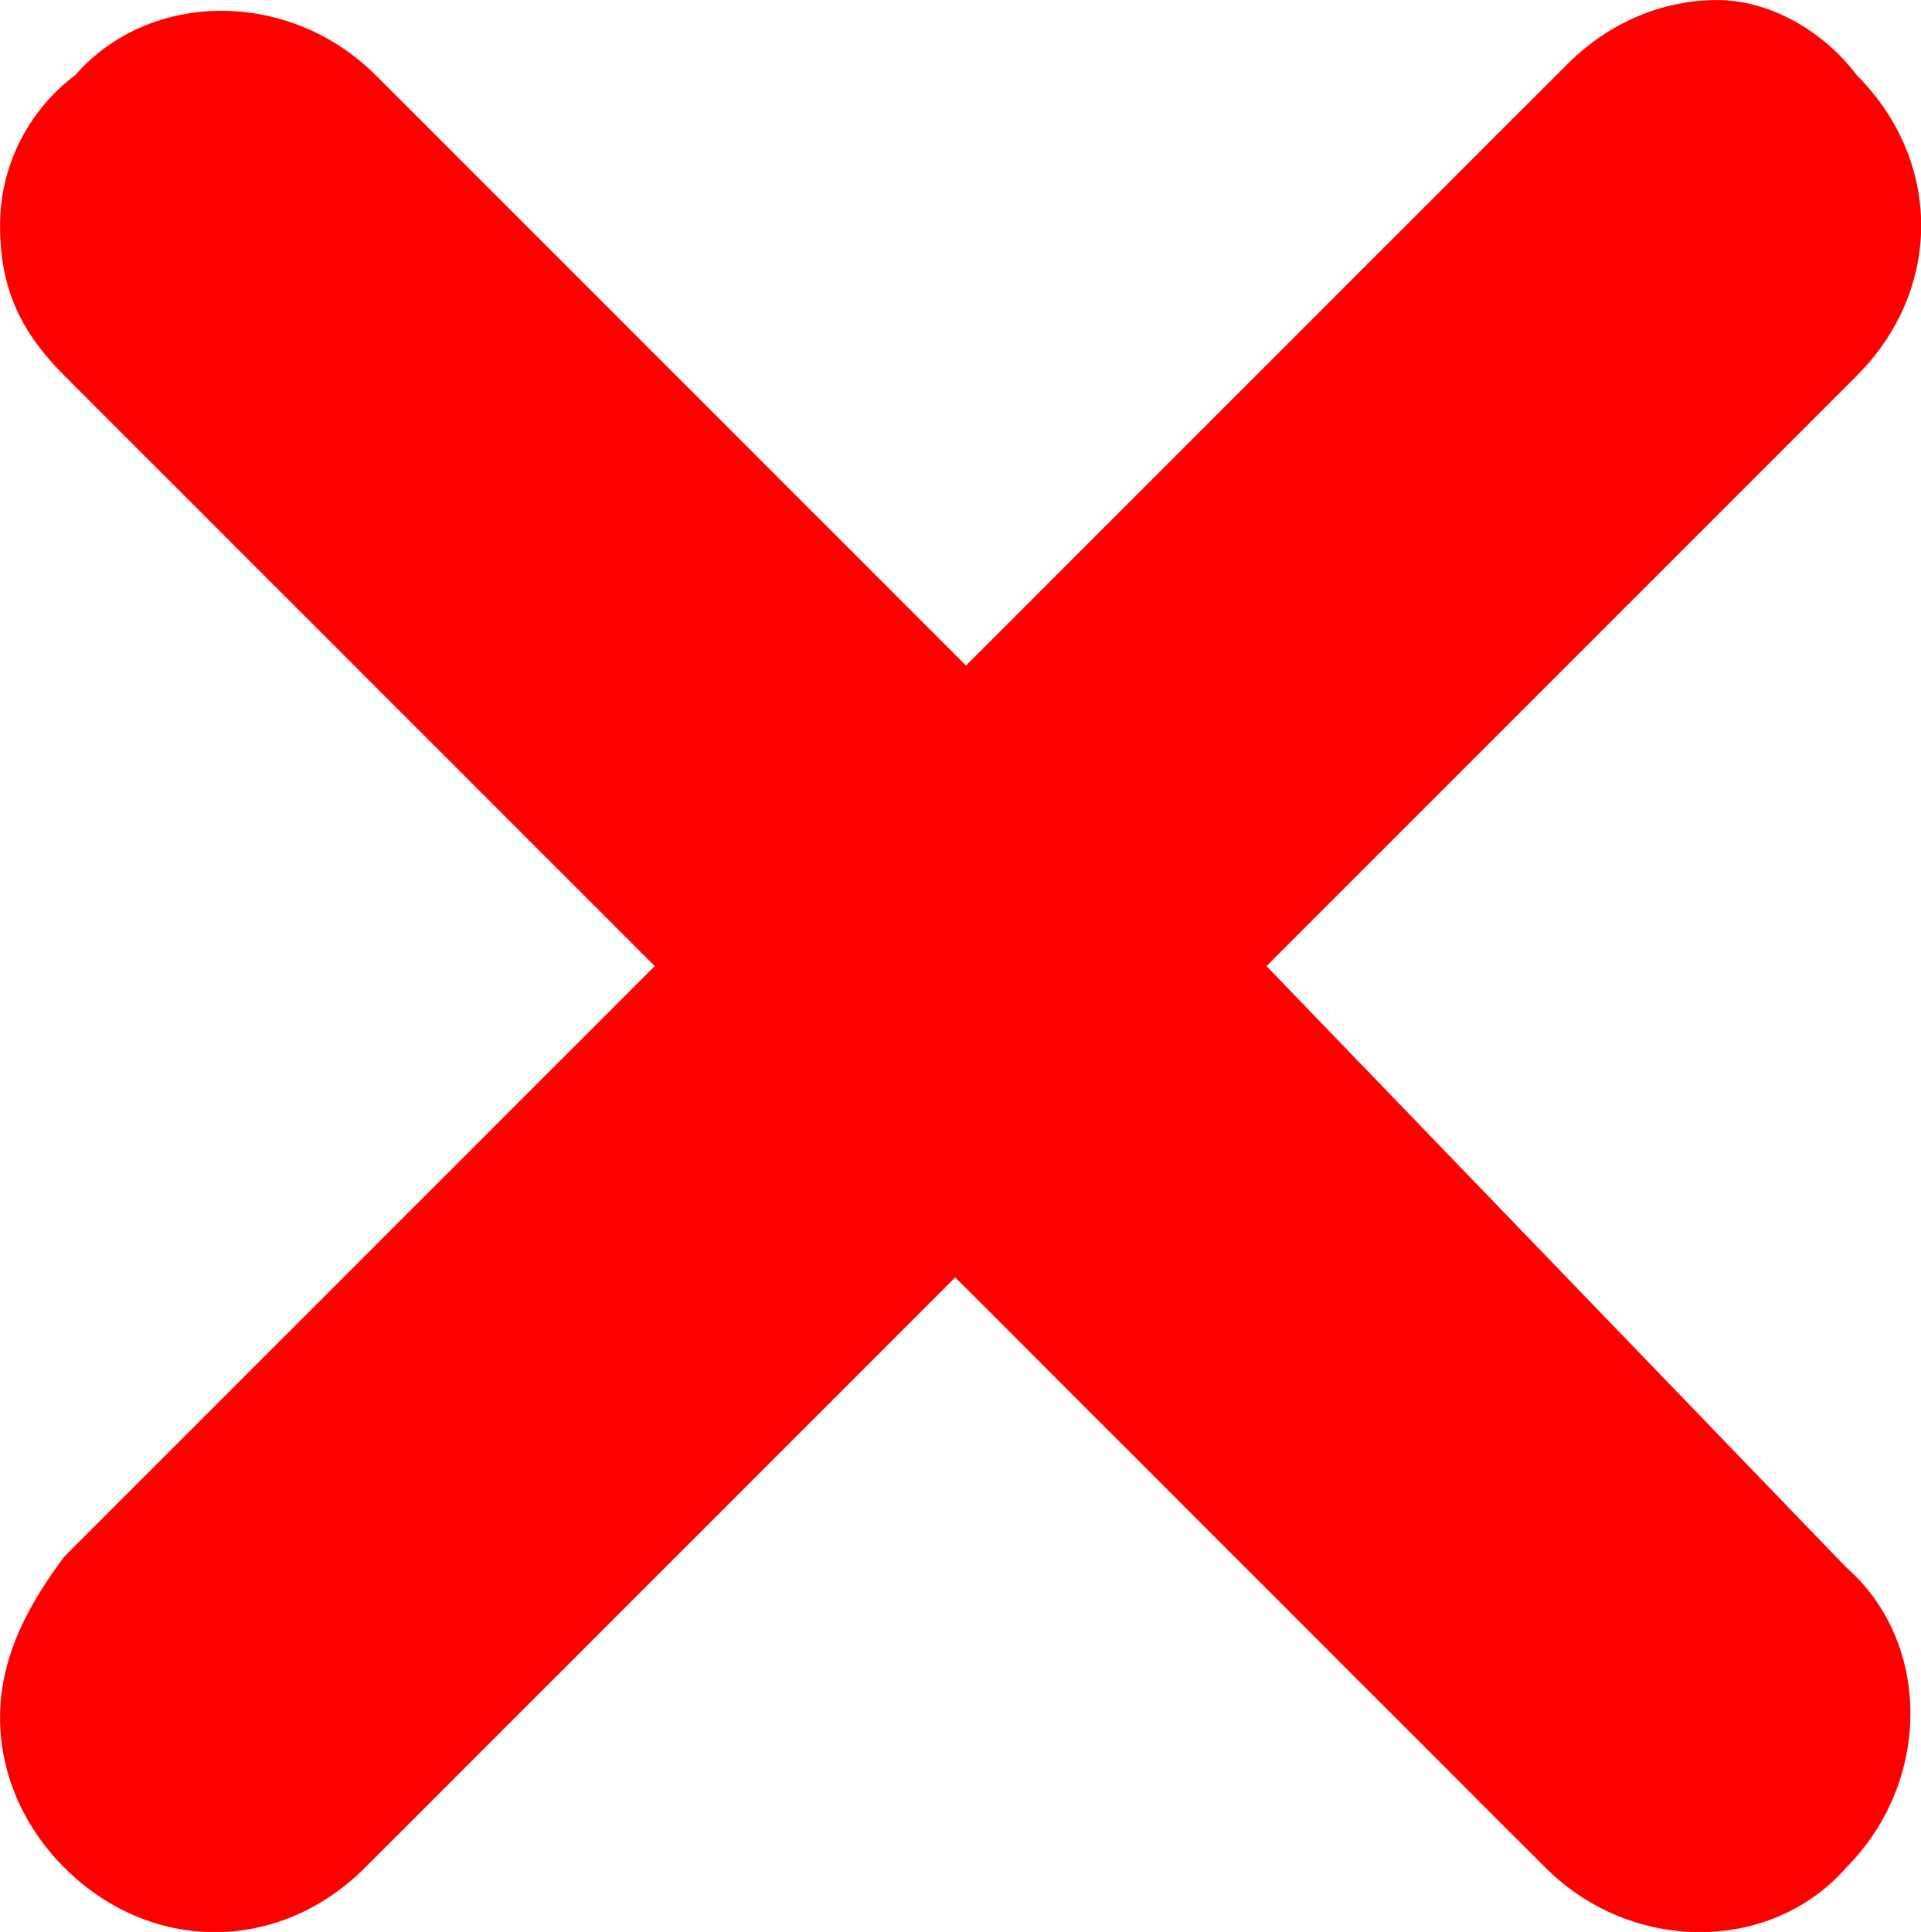 <?xml version="1.0" encoding="UTF-8" standalone="no"?>
<!-- Created with Inkscape (http://www.inkscape.org/) -->

<svg
   width="118.401mm"
   height="119.062mm"
   viewBox="0 0 118.401 119.062"
   version="1.1"
   id="svg5"
   xml:space="preserve"
   xmlns:inkscape="http://www.inkscape.org/namespaces/inkscape"
   xmlns:sodipodi="http://sodipodi.sourceforge.net/DTD/sodipodi-0.dtd"
   xmlns="http://www.w3.org/2000/svg"
   xmlns:svg="http://www.w3.org/2000/svg"><sodipodi:namedview
     id="namedview7"
     pagecolor="#ffffff"
     bordercolor="#000000"
     borderopacity="0.25"
     inkscape:showpageshadow="2"
     inkscape:pageopacity="0.0"
     inkscape:pagecheckerboard="0"
     inkscape:deskcolor="#d1d1d1"
     inkscape:document-units="mm"
     showgrid="false"
     inkscape:lockguides="true" /><defs
     id="defs2" /><g
     inkscape:label="Шар 1"
     inkscape:groupmode="layer"
     id="layer1"
     transform="translate(-41.477,-97.778)"><g
       style="fill:#ff0000;fill-opacity:1"
       id="g2628"
       transform="matrix(6.615,0,0,6.615,-4.825,51.476)"><path
         d="m 18.8,16 5.5,-5.5 c 0.8,-0.8 0.8,-2 0,-2.8 v 0 C 24,7.3 23.5,7 23,7 22.5,7 22,7.2 21.6,7.6 L 16,13.2 10.5,7.7 C 9.7,6.9 8.4,6.9 7.7,7.7 7.3,8 7,8.5 7,9.1 c 0,0.6 0.2,1 0.6,1.4 L 13.1,16 7.6,21.5 C 7.3,21.9 7,22.4 7,23 7,23.5 7.2,24 7.6,24.4 8,24.8 8.5,25 9,25 c 0.5,0 1,-0.2 1.4,-0.6 l 5.5,-5.5 5.5,5.5 c 0.8,0.8 2.1,0.8 2.8,0 0.8,-0.8 0.8,-2.1 0,-2.8 z"
         id="path2619"
         style="fill:#ff0000;fill-opacity:1" /></g></g></svg>
